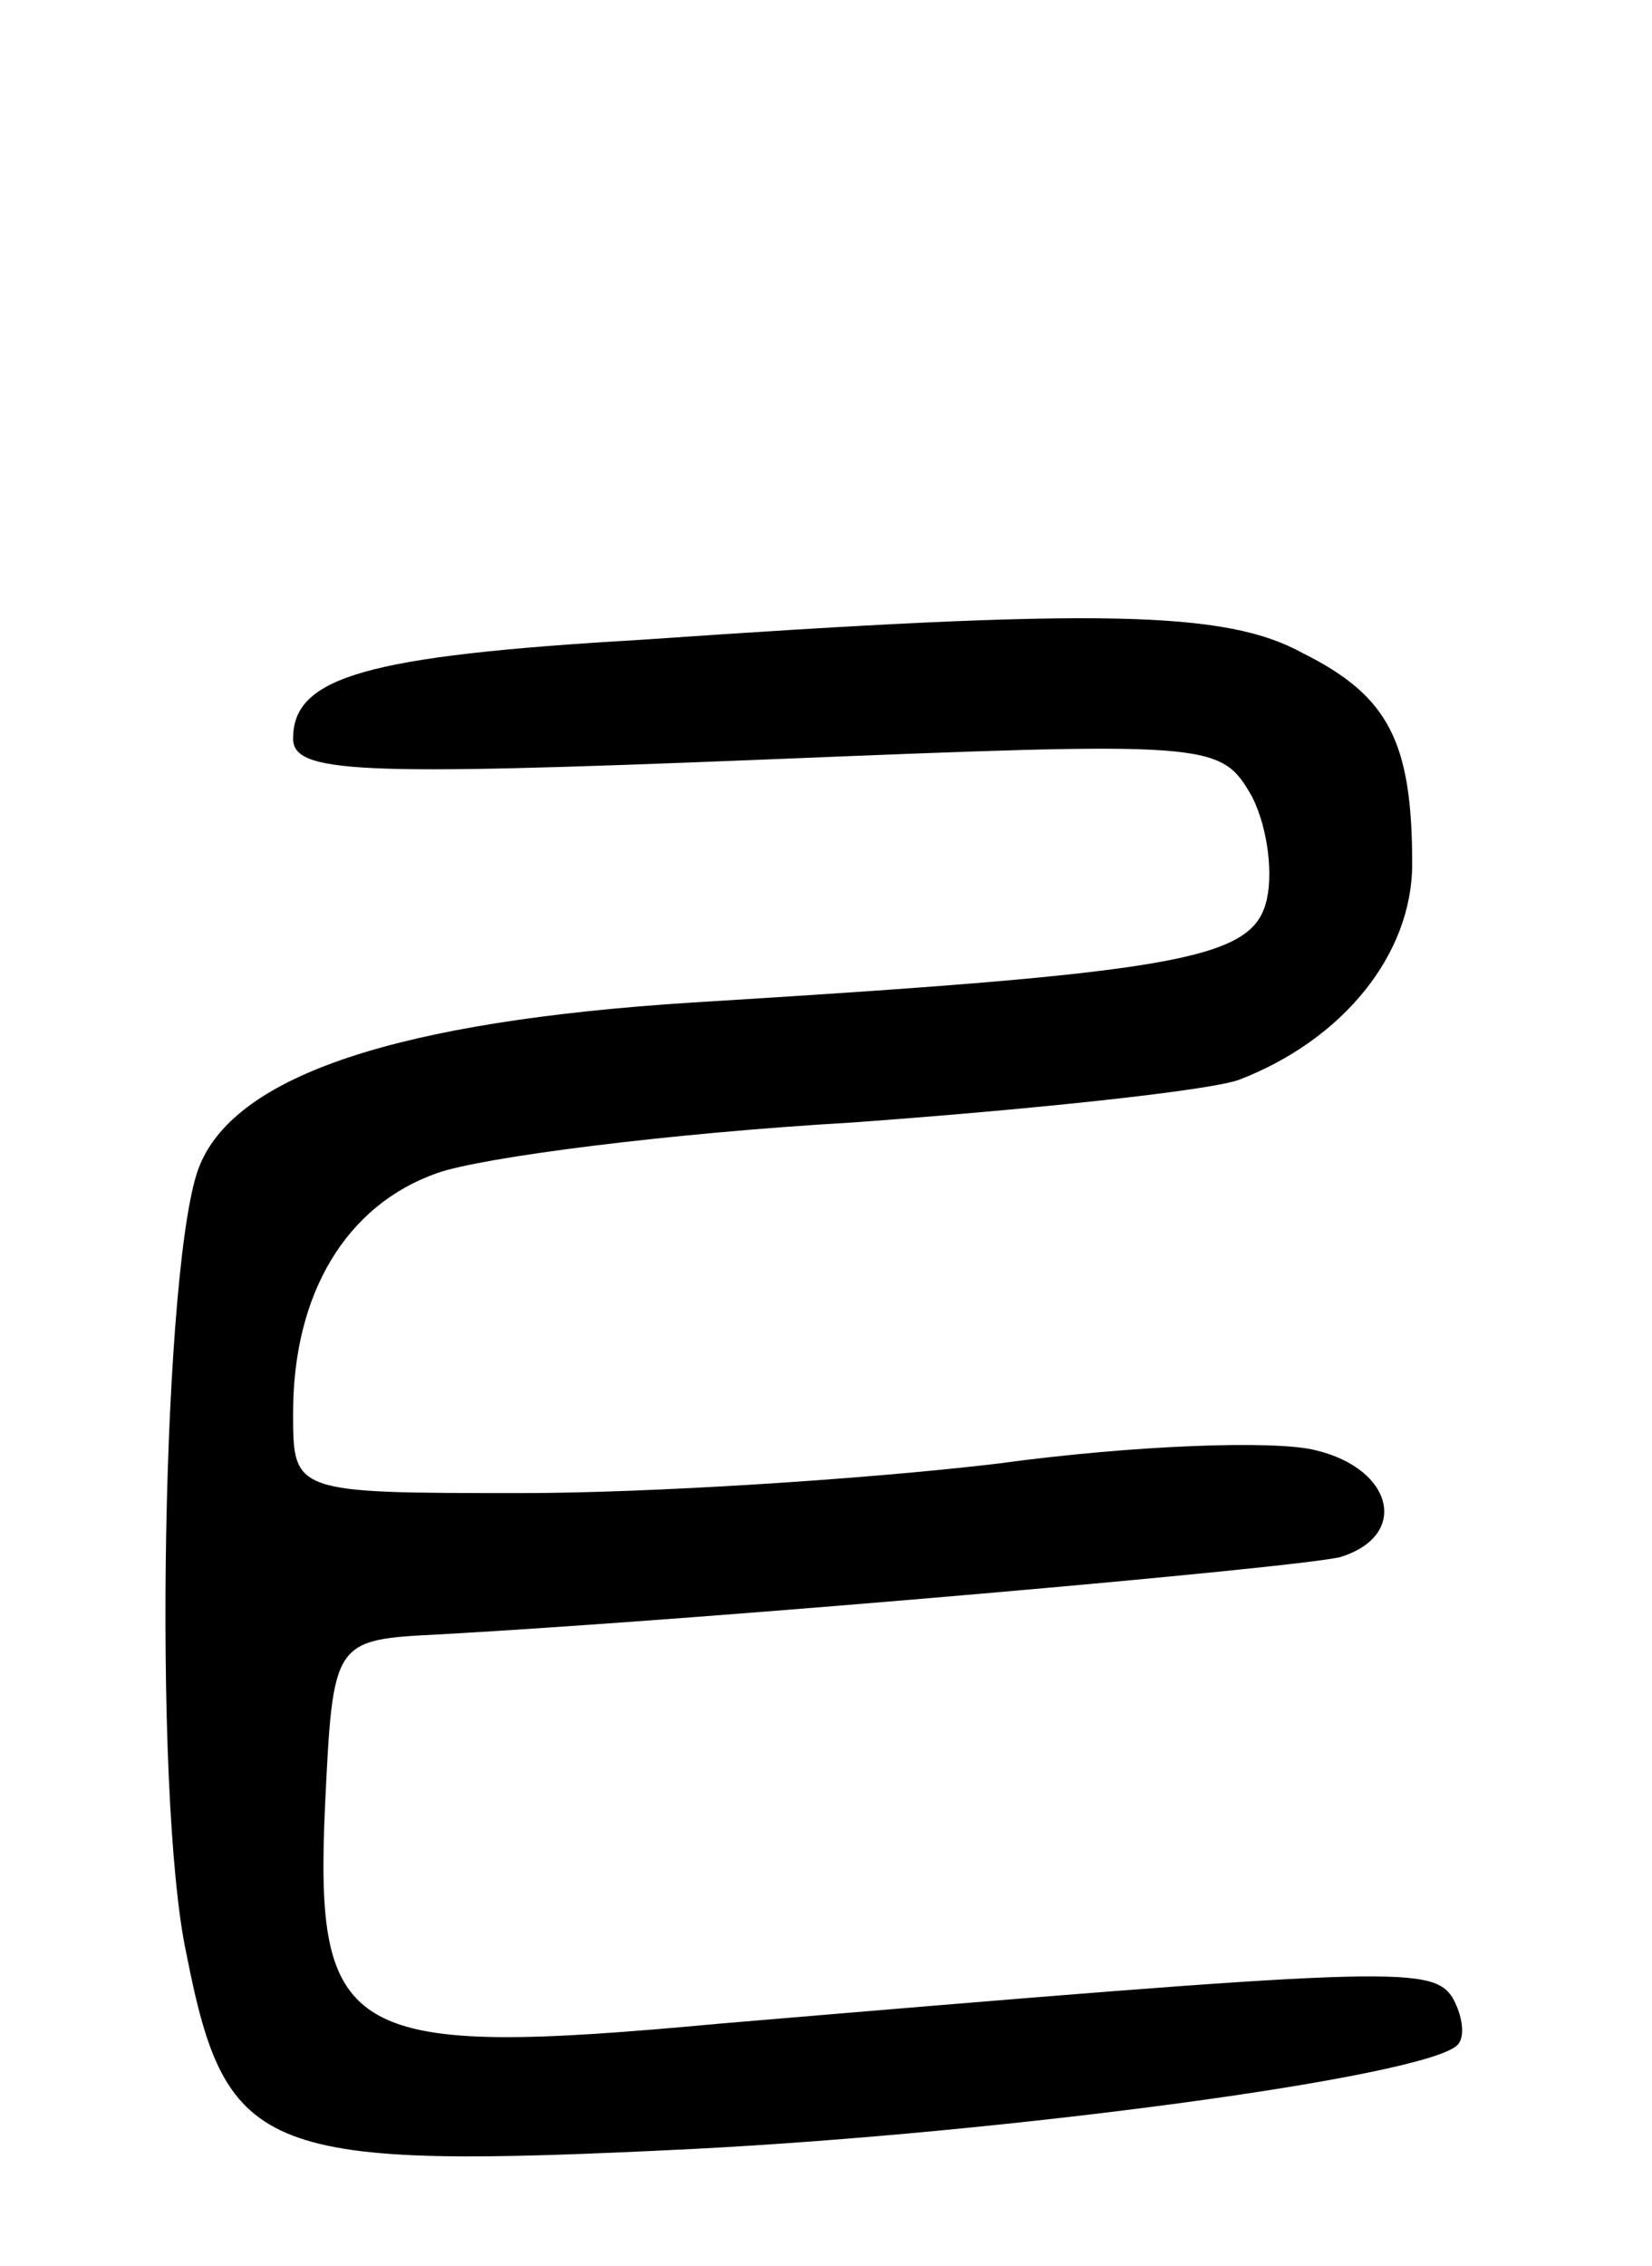 <svg version="1.0" xmlns="http://www.w3.org/2000/svg"
 width="62pt" height="85pt" viewBox="0 0 62 85"
 preserveAspectRatio="xMidYMid meet">
<g transform="translate(0,85) scale(0.1,-0.1)"
fill="#000000" stroke="none">
<path d="M240 610 c-103 -6 -130 -14 -130 -37 0 -13 24 -14 174 -8 172 7 174
7 186 -14 6 -12 8 -30 5 -40 -6 -21 -35 -26 -215 -37 -110 -7 -171 -27 -185
-61 -14 -33 -18 -236 -5 -296 15 -76 28 -81 190 -73 118 6 275 27 287 39 3 3
2 11 -2 18 -8 12 -26 11 -275 -10 -140 -13 -152 -6 -148 82 3 62 3 62 43 64
107 6 322 25 338 29 26 8 20 33 -9 40 -15 4 -69 2 -120 -5 -51 -6 -131 -11
-178 -11 -86 0 -86 0 -86 30 0 45 20 78 54 90 17 6 87 15 156 19 69 5 134 12
145 16 39 15 65 47 65 81 0 46 -9 63 -41 79 -29 16 -76 17 -249 5z"/>
</g>
</svg>
